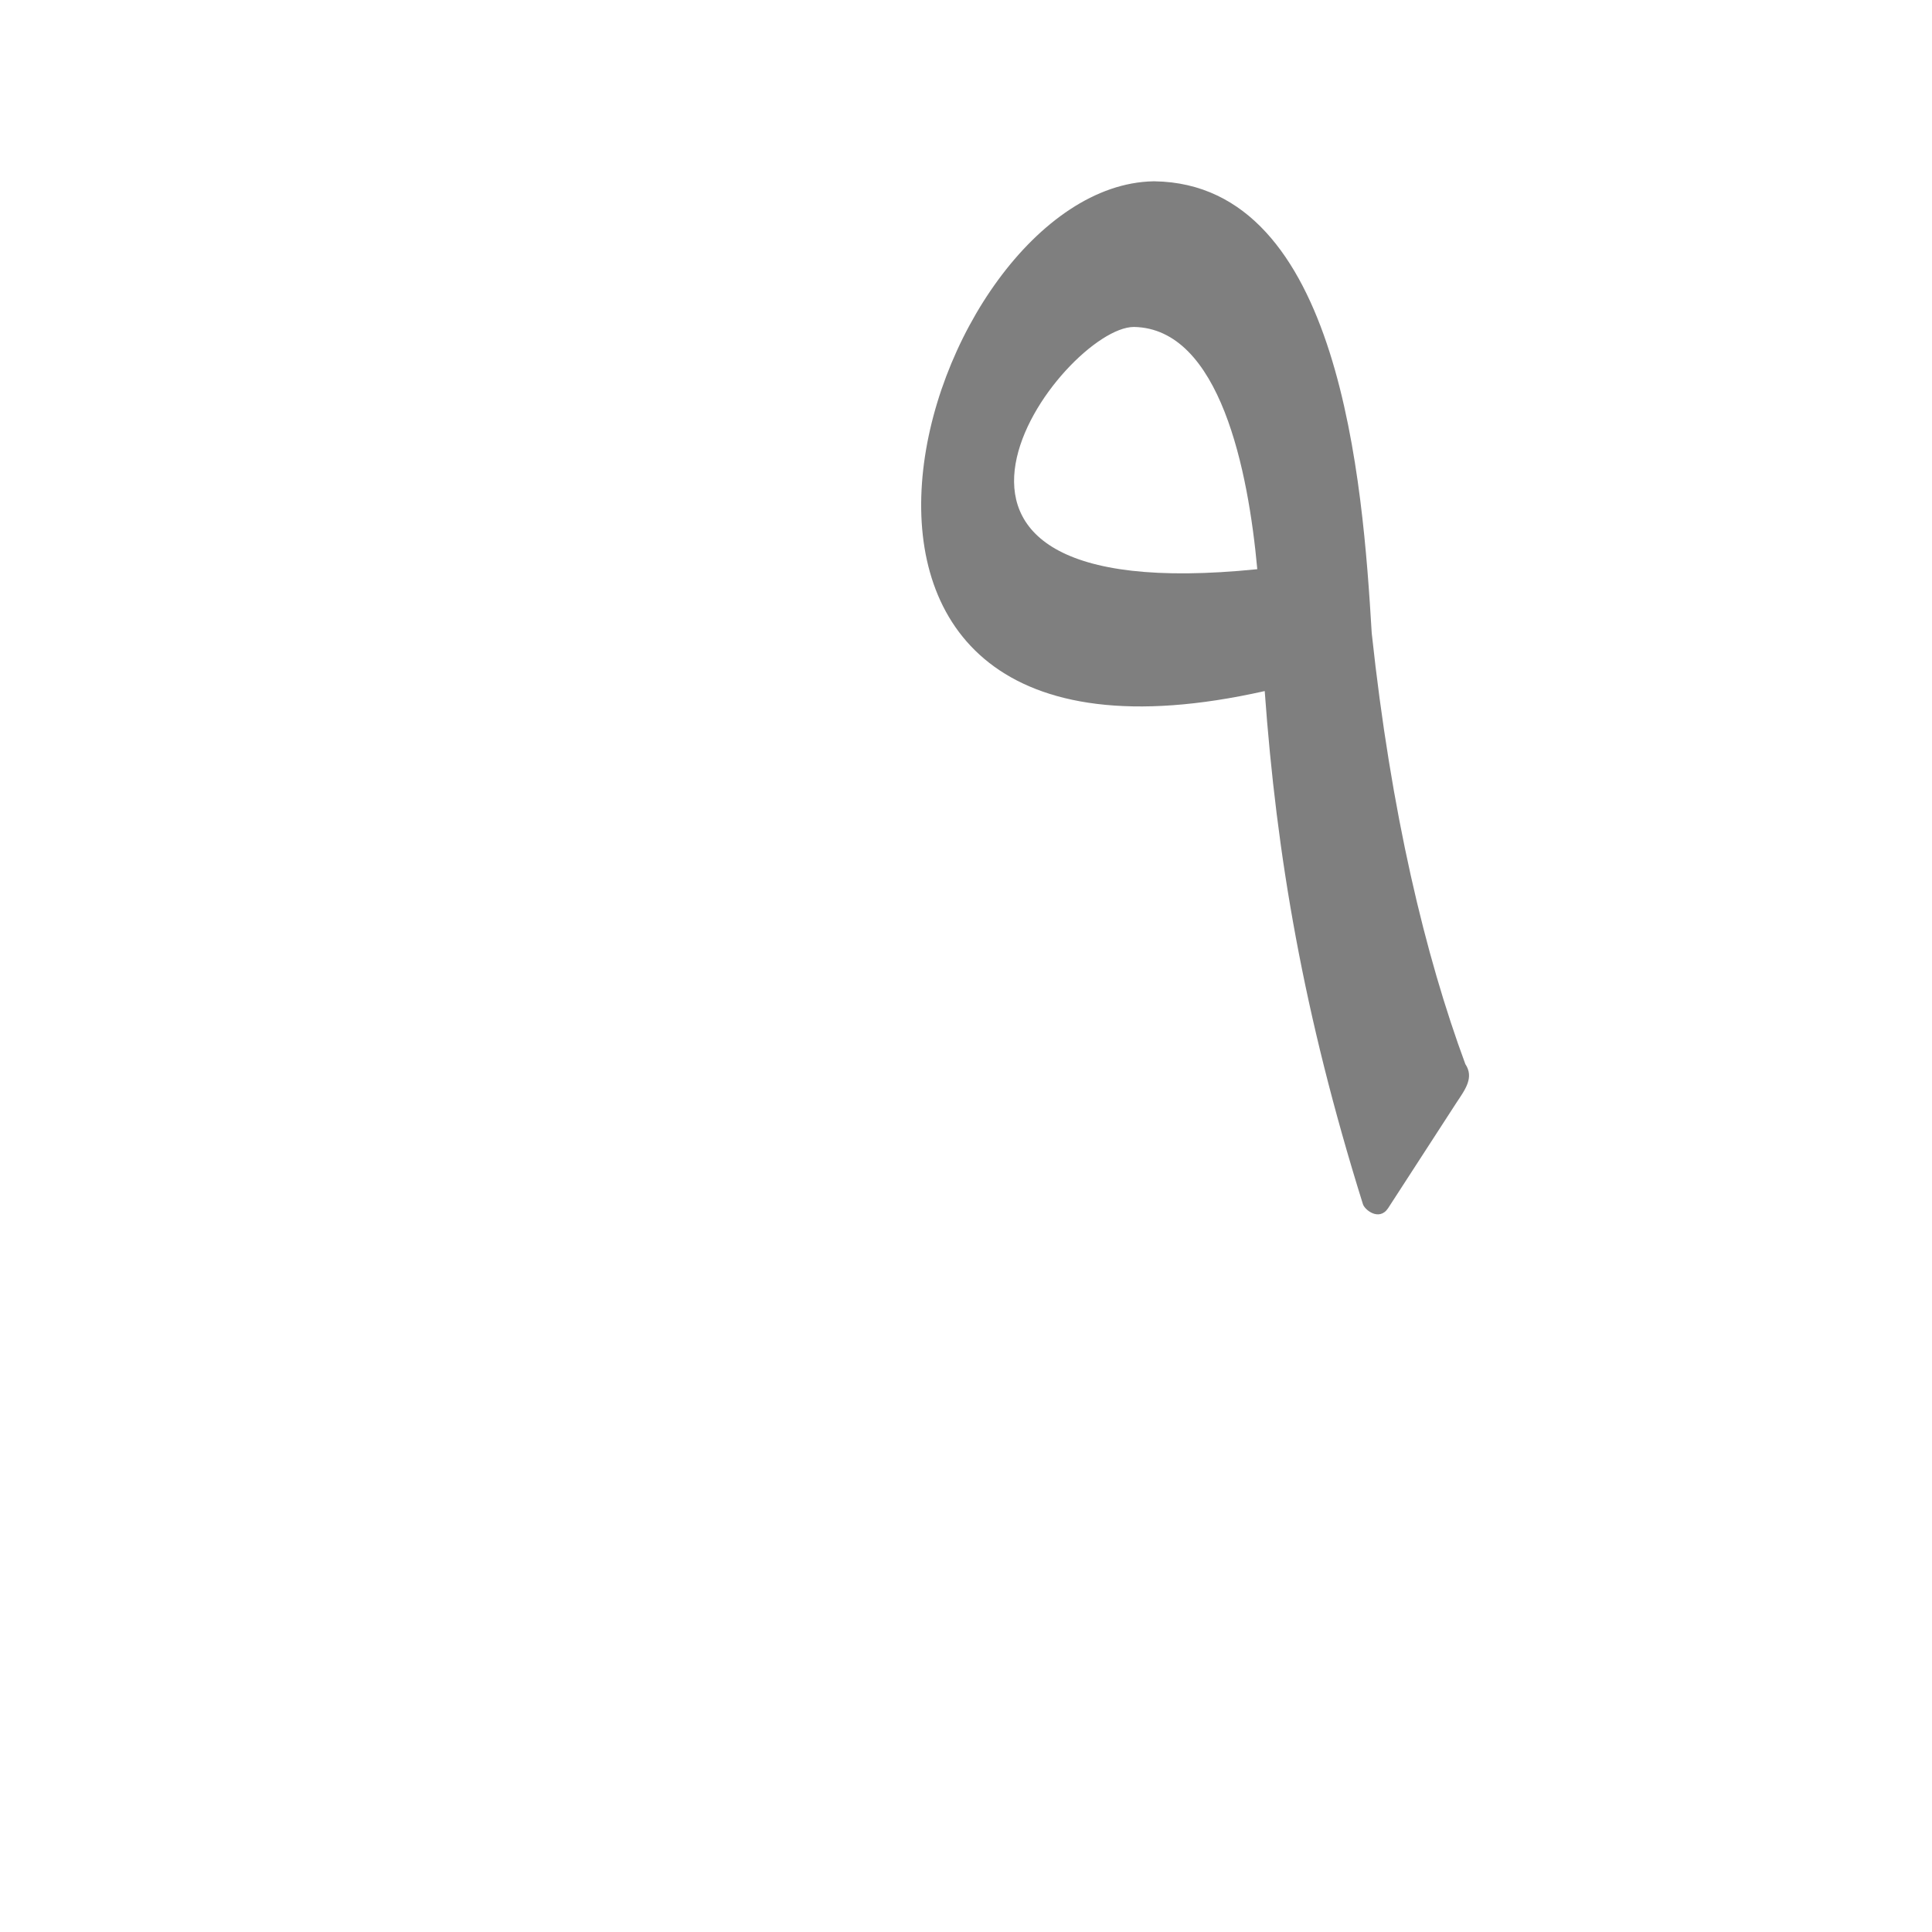 <?xml version="1.0" encoding="UTF-8"?>
<!DOCTYPE svg PUBLIC "-//W3C//DTD SVG 1.0//EN" "http://www.w3.org/TR/2001/REC-SVG-20010904/DTD/svg10.dtd">
<!-- Creator: CorelDRAW -->
<svg xmlns="http://www.w3.org/2000/svg" xml:space="preserve" width="1300px" height="1300px" version="1.0" style="shape-rendering:geometricPrecision; text-rendering:geometricPrecision; image-rendering:optimizeQuality; fill-rule:evenodd; clip-rule:evenodd"
viewBox="0 0 1300 1056"
 xmlns:xlink="http://www.w3.org/1999/xlink">
 <defs>
  <style type="text/css">
   <![CDATA[
    .fil0 {fill:black;fill-opacity:0.502}
   ]]>
  </style>
 </defs>
 <g id="_100:master">
  <path class="fil0" d="M846 261c-6,-66 -25,-162 -83,-163 -48,0 -192,191 83,163zm-69 -261c125,2 140,203 146,304 13,121 36,217 63,290 6,9 0,17 -6,26l-46 71c-6,9 -16,1 -17,-3 -40,-128 -58,-234 -66,-345 -360,81 -230,-340 -75,-343l0 0 1 0 0 0z"/>
 </g>
</svg>
